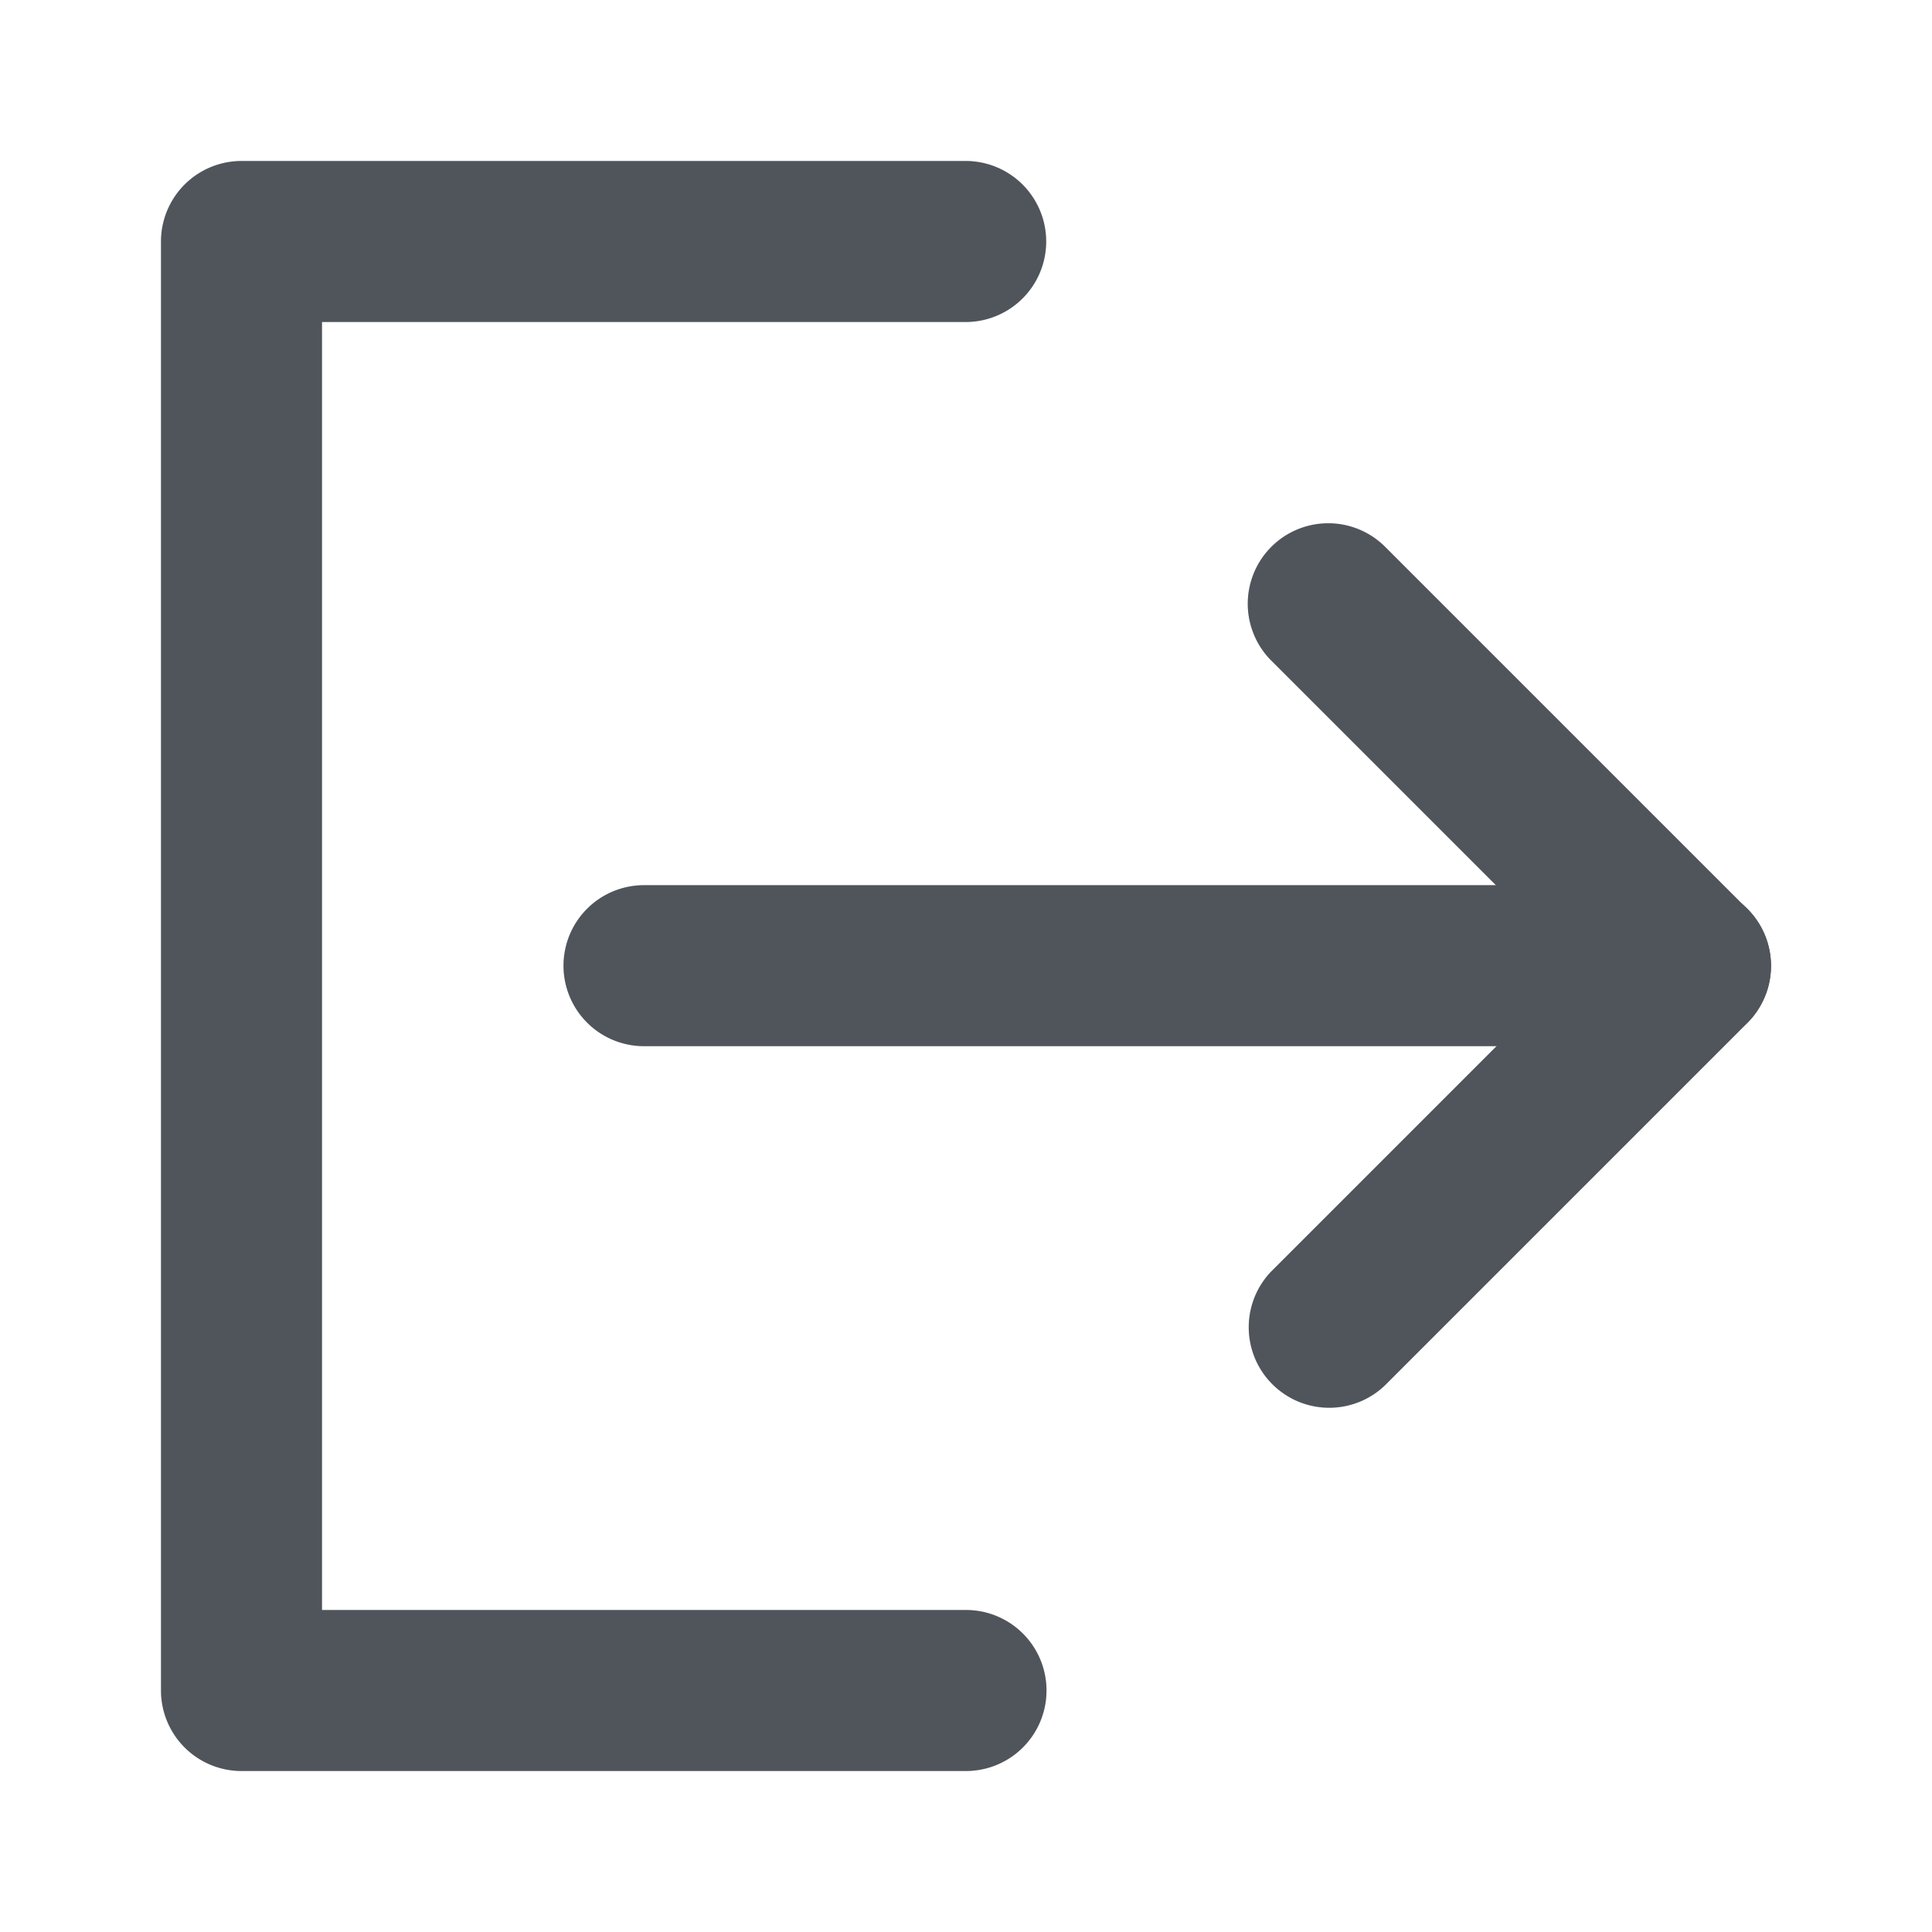 <svg xmlns="http://www.w3.org/2000/svg" fill="none" viewBox="0 0 24 24"><path fill="#646A73" d="M2 3a1 1 0 0 1 1-1h8.996a1 1 0 1 1 0 2H4v16h8a1 1 0 1 1 0 2H3a1 1 0 0 1-1-1V3Z" clip-rule="evenodd" fill-rule="evenodd"/><path fill-opacity=".2" fill="#000" d="M2 3a1 1 0 0 1 1-1h8.996a1 1 0 1 1 0 2H4v16h8a1 1 0 1 1 0 2H3a1 1 0 0 1-1-1V3Z" clip-rule="evenodd" fill-rule="evenodd"/><path fill="#646A73" d="M15.793 6.793a1 1 0 0 1 1.414 0l4.5 4.5a1 1 0 0 1 0 1.414l-4.5 4.5a1 1 0 0 1-1.414-1.414L19.586 12l-3.793-3.793a1 1 0 0 1 0-1.414Z" clip-rule="evenodd" fill-rule="evenodd"/><path fill-opacity=".2" fill="#000" d="M15.793 6.793a1 1 0 0 1 1.414 0l4.5 4.5a1 1 0 0 1 0 1.414l-4.5 4.5a1 1 0 0 1-1.414-1.414L19.586 12l-3.793-3.793a1 1 0 0 1 0-1.414Z" clip-rule="evenodd" fill-rule="evenodd"/><path fill="#646A73" d="M7 11.996a1 1 0 0 1 1-1h13a1 1 0 0 1 0 2H8a1 1 0 0 1-1-1Z" clip-rule="evenodd" fill-rule="evenodd"/><path fill-opacity=".2" fill="#000" d="M7 11.996a1 1 0 0 1 1-1h13a1 1 0 0 1 0 2H8a1 1 0 0 1-1-1Z" clip-rule="evenodd" fill-rule="evenodd"/></svg>